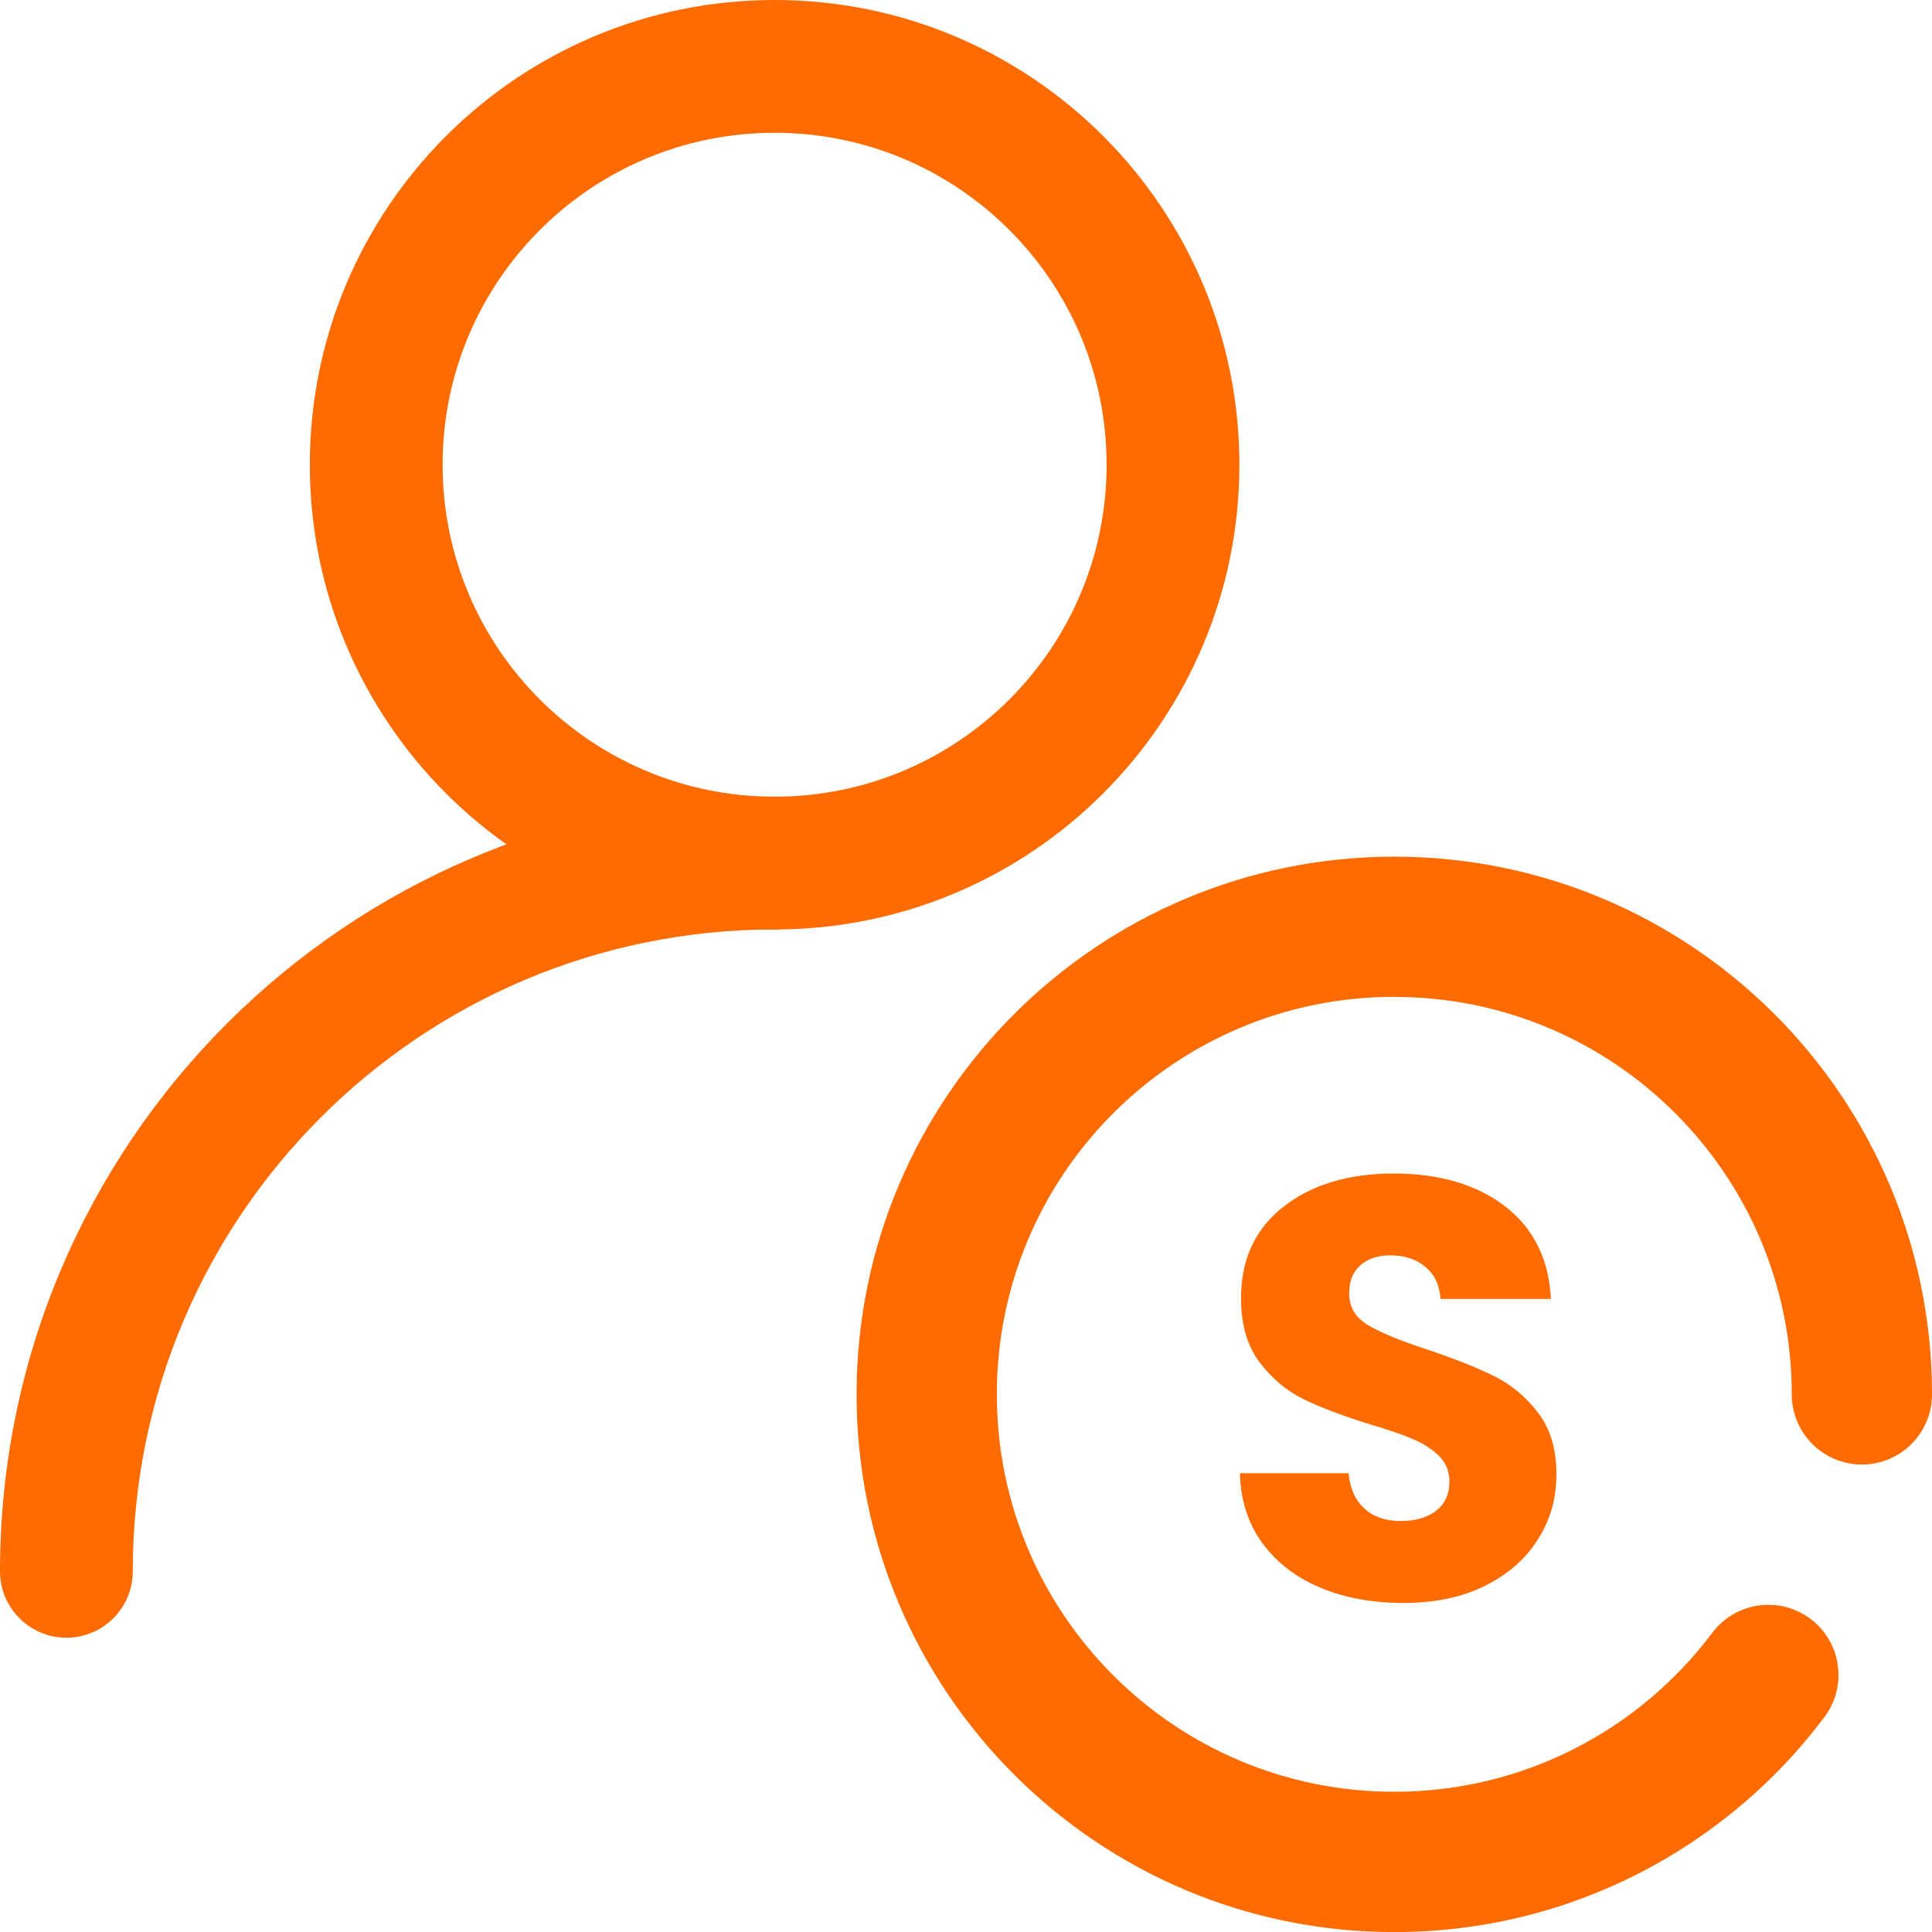 <svg width="22" height="22" viewBox="0 0 22 22" fill="none" xmlns="http://www.w3.org/2000/svg">
    <g clip-path="url(#clip0_1294_2747)">
        <path fill-rule="evenodd" clip-rule="evenodd"
            d="M8.821 1.512C6.733 1.512 5.04 3.204 5.04 5.292C5.04 7.38 6.733 9.072 8.821 9.072C10.908 9.072 12.601 7.38 12.601 5.292C12.601 3.204 10.908 1.512 8.821 1.512ZM3.528 5.292C3.528 2.369 5.898 0 8.821 0C11.743 0 14.113 2.369 14.113 5.292C14.113 8.215 11.743 10.584 8.821 10.584C5.898 10.584 3.528 8.215 3.528 5.292Z"
            fill="#FE6B01" />
        <path fill-rule="evenodd" clip-rule="evenodd"
            d="M8.821 10.584C4.784 10.584 1.512 13.856 1.512 17.893C1.512 18.31 1.174 18.649 0.756 18.649C0.339 18.649 0 18.31 0 17.893C0 13.021 3.949 9.072 8.821 9.072C9.239 9.072 9.577 9.411 9.577 9.828C9.577 10.246 9.239 10.584 8.821 10.584L8.821 10.584Z"
            fill="#FE6B01" />
        <path fill-rule="evenodd" clip-rule="evenodd"
            d="M15.877 11.351C13.377 11.351 11.351 13.378 11.351 15.877C11.351 18.377 13.377 20.403 15.877 20.403C17.357 20.403 18.671 19.694 19.498 18.593C19.763 18.241 20.263 18.17 20.616 18.434C20.969 18.699 21.04 19.2 20.775 19.553C19.66 21.038 17.881 22.001 15.877 22.001C12.496 22.001 9.754 19.259 9.754 15.878C9.754 12.496 12.496 9.755 15.877 9.755C19.259 9.755 22 12.496 22 15.878C22 16.319 21.643 16.677 21.202 16.677C20.761 16.677 20.403 16.319 20.403 15.878C20.403 13.378 18.377 11.352 15.877 11.352V11.351Z"
            fill="#FE6B01" />
        <path
            d="M15.043 18.082C14.767 17.969 14.546 17.801 14.38 17.579C14.215 17.357 14.127 17.09 14.119 16.776H15.356C15.374 16.953 15.435 17.088 15.54 17.181C15.644 17.274 15.78 17.32 15.948 17.32C16.116 17.32 16.256 17.281 16.356 17.201C16.456 17.122 16.505 17.012 16.505 16.872C16.505 16.754 16.465 16.657 16.386 16.579C16.307 16.502 16.209 16.439 16.094 16.389C15.978 16.339 15.814 16.282 15.601 16.219C15.293 16.124 15.041 16.028 14.846 15.934C14.651 15.838 14.483 15.698 14.343 15.512C14.202 15.326 14.132 15.084 14.132 14.784C14.132 14.34 14.292 13.992 14.615 13.741C14.936 13.489 15.356 13.363 15.873 13.363C16.389 13.363 16.822 13.489 17.144 13.741C17.466 13.992 17.638 14.342 17.661 14.791H16.403C16.394 14.637 16.337 14.516 16.233 14.428C16.129 14.339 15.995 14.295 15.832 14.295C15.691 14.295 15.578 14.332 15.492 14.407C15.406 14.482 15.363 14.589 15.363 14.73C15.363 14.884 15.435 15.005 15.581 15.091C15.726 15.177 15.952 15.27 16.261 15.37C16.569 15.474 16.819 15.574 17.012 15.669C17.205 15.764 17.371 15.902 17.512 16.084C17.652 16.265 17.723 16.499 17.723 16.784C17.723 17.07 17.654 17.304 17.515 17.525C17.377 17.748 17.176 17.924 16.914 18.056C16.651 18.188 16.34 18.253 15.982 18.253C15.624 18.253 15.32 18.196 15.043 18.083V18.082Z"
            fill="#FE6B01" />
    </g>
    <defs>
        <clipPath id="clip0_1294_2747">
            <rect width="22" height="22" fill="white" />
        </clipPath>
    </defs>
</svg>